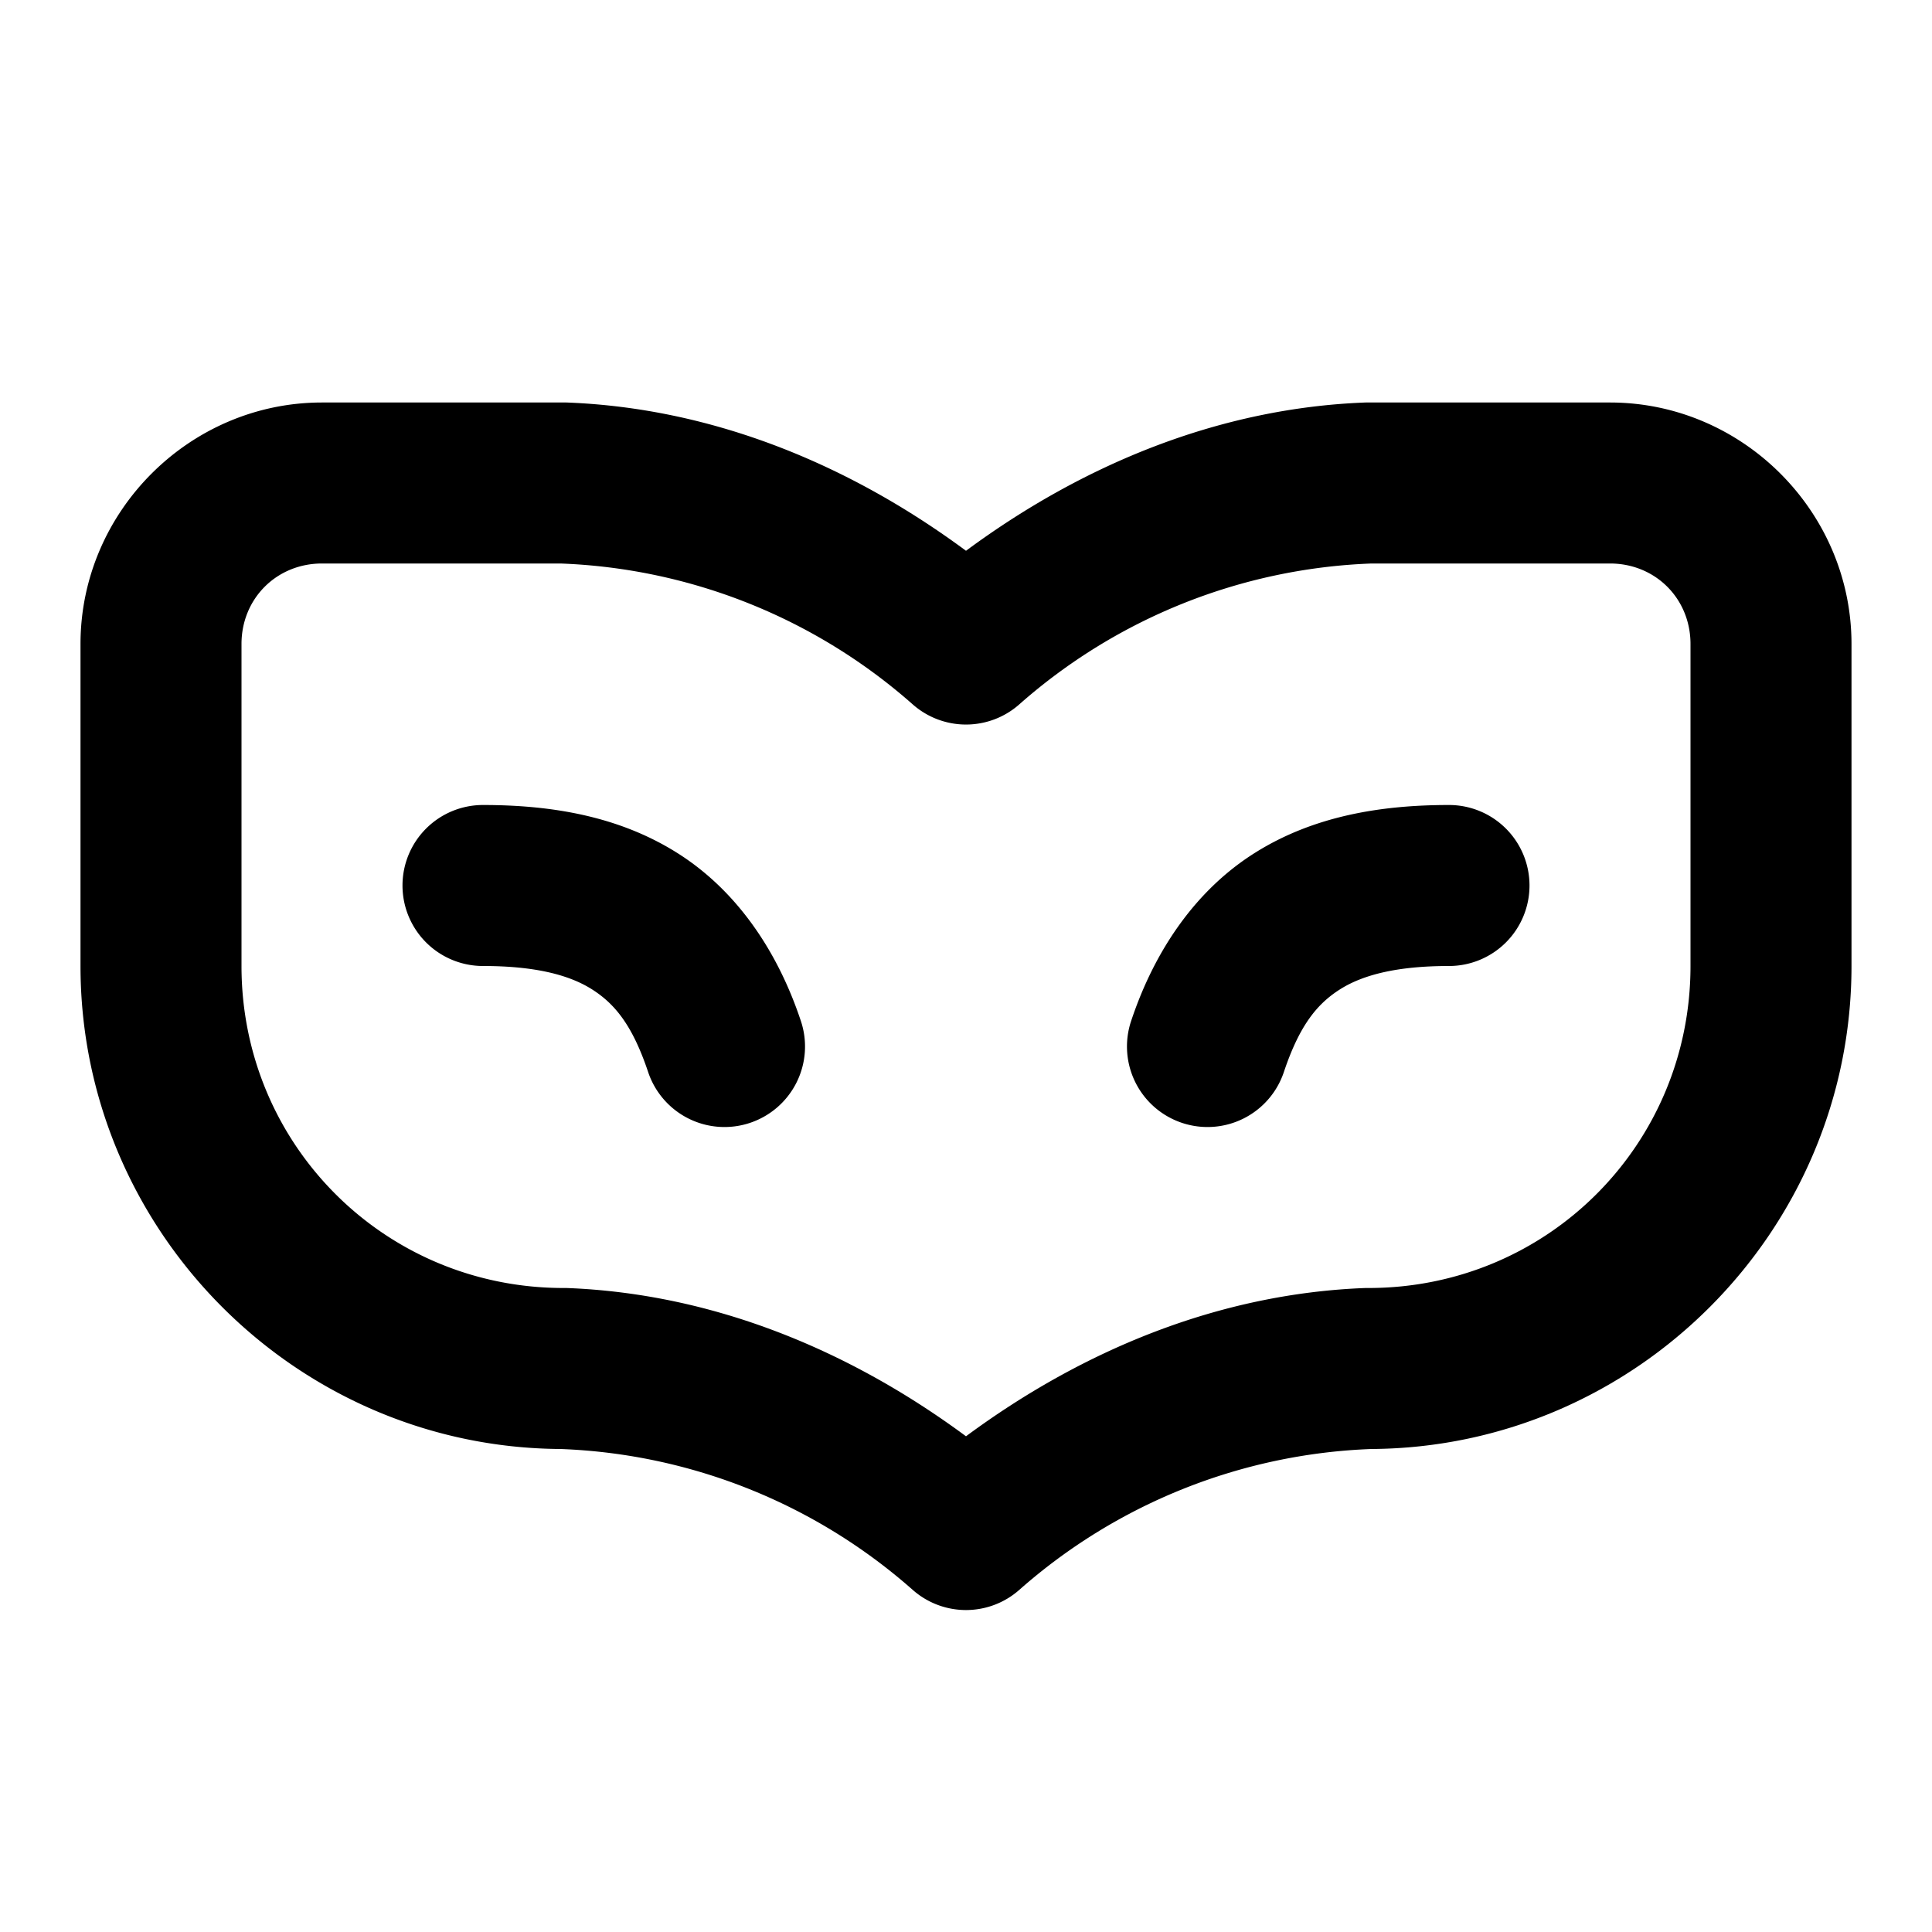<?xml version="1.0" encoding="UTF-8" standalone="no"?>
<svg xmlns="http://www.w3.org/2000/svg" xmlns:svg="http://www.w3.org/2000/svg" width="24" height="24" viewBox="0 0 24 24" fill="currentColor" tags="mask,masquerade,impersonate,secret,incognito" categories="account,gaming">
  <path d="M 4 5 C 2.355 5 1 6.355 1 8 L 1 12 C 1 15.289 3.678 17.98 6.963 18 C 8.58 18.06 10.125 18.678 11.338 19.75 A 1 1 0 0 0 12.662 19.75 C 13.875 18.678 15.42 18.06 17.037 18 C 20.322 17.98 23 15.289 23 12 L 23 8 C 23 6.355 21.645 5 20 5 L 17 5 A 1 1 0 0 0 16.963 5 C 15.147 5.068 13.451 5.769 12 6.842 C 10.549 5.769 8.853 5.068 7.037 5 A 1 1 0 0 0 7 5 L 4 5 z M 4 7 L 6.963 7 C 8.58 7.06 10.125 7.678 11.338 8.75 A 1 1 0 0 0 12.662 8.75 C 13.875 7.678 15.42 7.06 17.037 7 L 20 7 C 20.564 7 21 7.436 21 8 L 21 12 C 21 14.221 19.221 16 17 16 A 1 1 0 0 0 16.963 16 C 15.147 16.068 13.451 16.769 12 17.842 C 10.549 16.769 8.853 16.068 7.037 16 A 1 1 0 0 0 7 16 C 4.779 16 3 14.221 3 12 L 3 8 C 3 7.436 3.436 7 4 7 z M 6 10 A 1 1 0 0 0 5 11 A 1 1 0 0 0 6 12 C 6.639 12 7.062 12.108 7.346 12.285 C 7.63 12.463 7.853 12.725 8.051 13.316 A 1 1 0 0 0 9.316 13.949 A 1 1 0 0 0 9.949 12.684 C 9.647 11.775 9.12 11.037 8.404 10.59 C 7.688 10.142 6.861 10 6 10 z M 18 10 C 17.139 10 16.312 10.142 15.596 10.59 C 14.88 11.037 14.353 11.775 14.051 12.684 A 1 1 0 0 0 14.684 13.949 A 1 1 0 0 0 15.949 13.316 C 16.147 12.725 16.37 12.463 16.654 12.285 C 16.938 12.108 17.361 12 18 12 A 1 1 0 0 0 19 11 A 1 1 0 0 0 18 10 z "/>
</svg>
